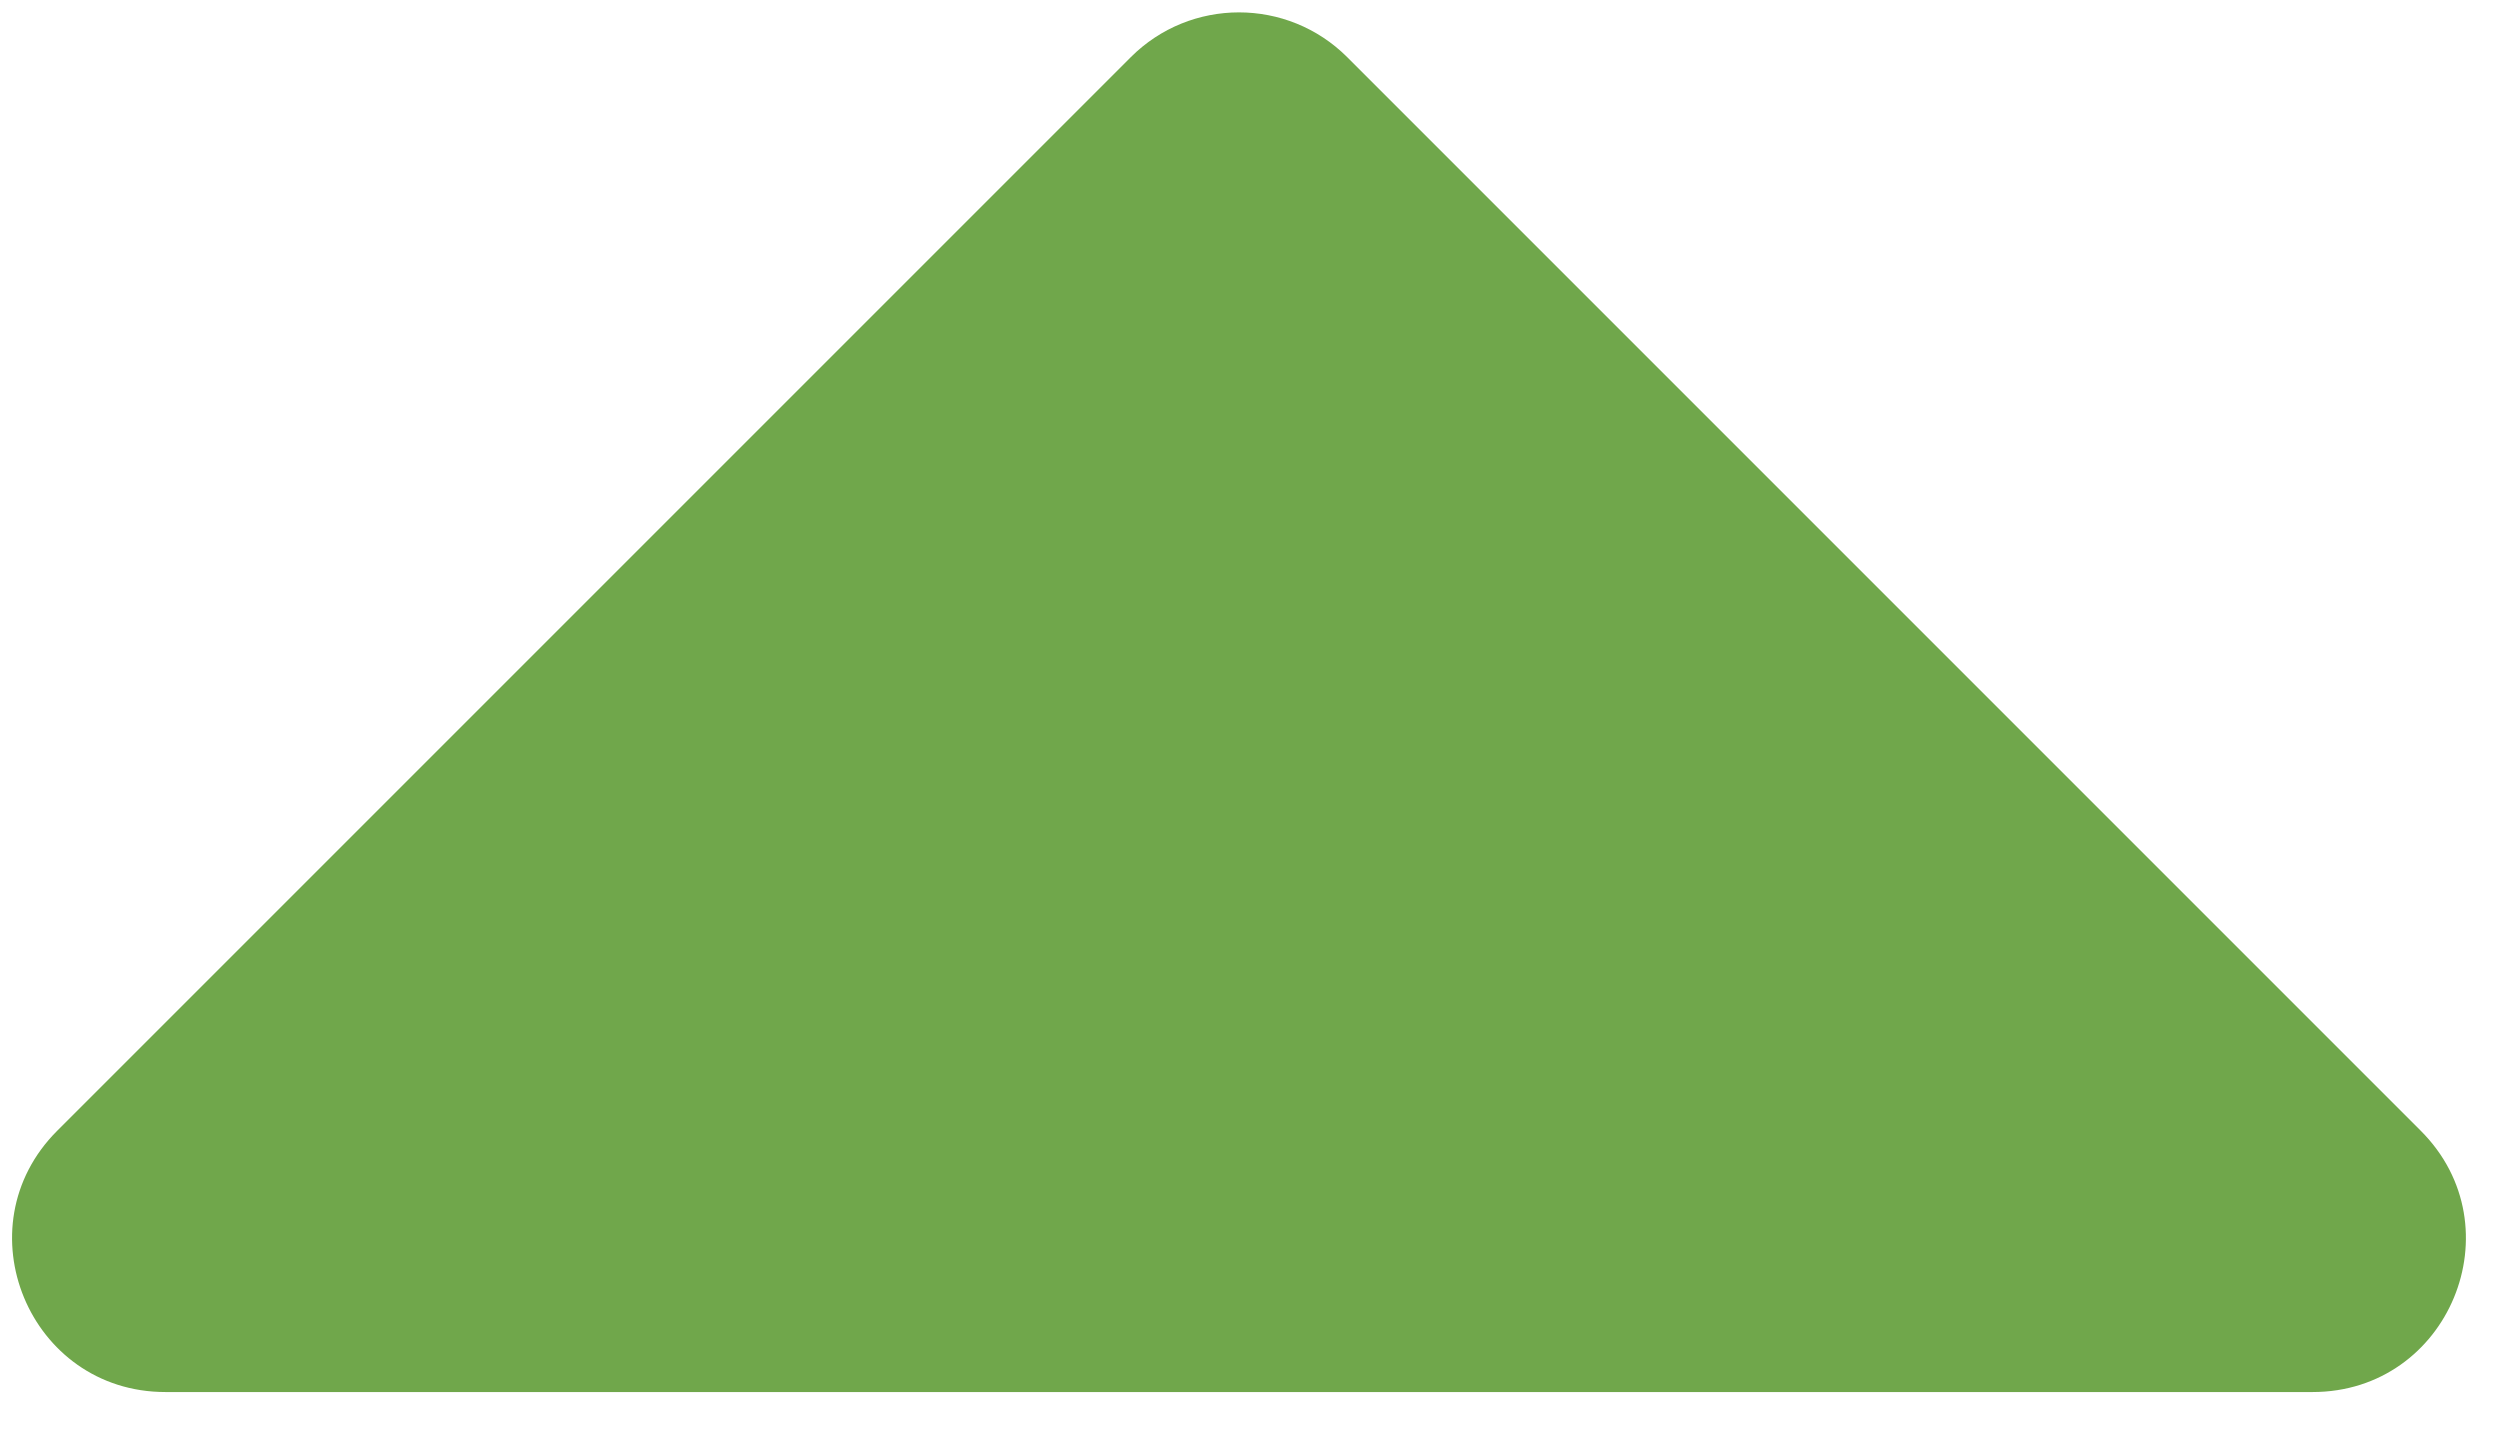 <svg width="49" height="28" viewBox="0 0 49 28" fill="none" xmlns="http://www.w3.org/2000/svg">
<path d="M22.163 1.121L1.121 22.163C-0.769 24.053 0.57 27.284 3.243 27.284H24.284H45.326C47.999 27.284 49.337 24.053 47.447 22.163L26.406 1.121C25.234 -0.05 23.334 -0.05 22.163 1.121Z" fill="#70A74B"/>
</svg>
